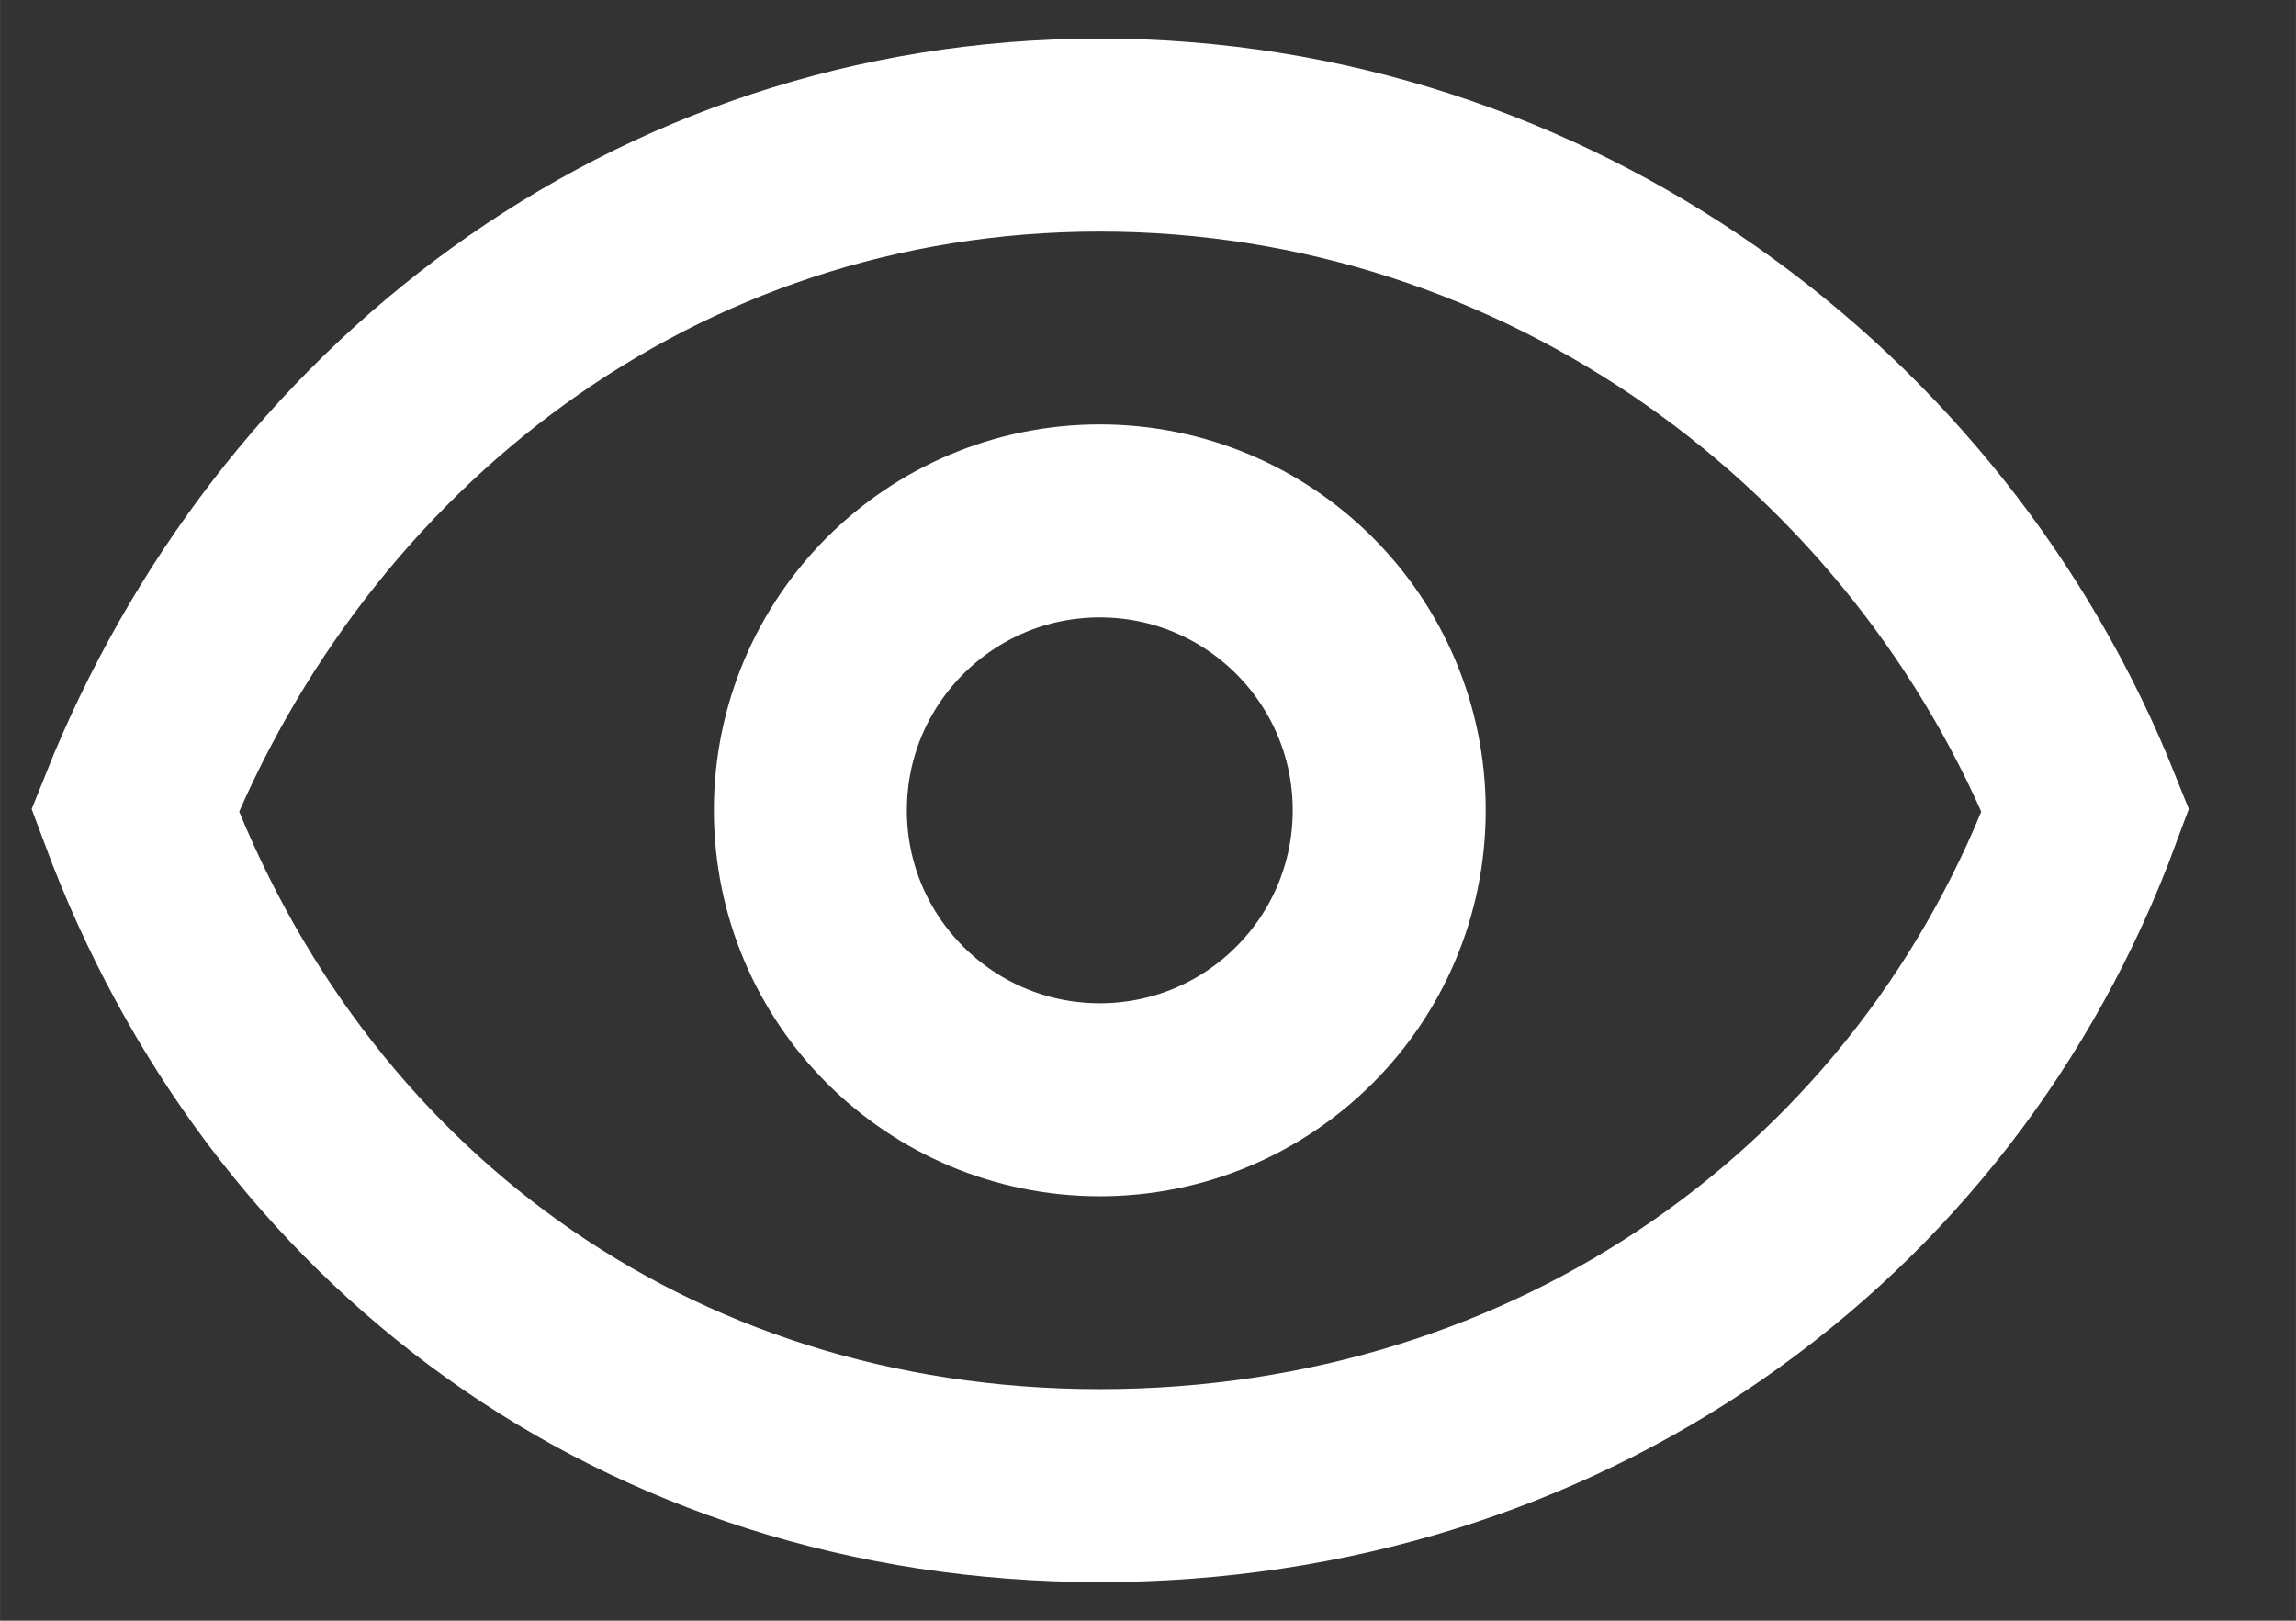 <svg width="14px" height="9.882px" viewBox="0 0 17 12" version="1.1" xmlns="http://www.w3.org/2000/svg" xmlns:xlink="http://www.w3.org/1999/xlink" data-testid="LiveViewersImage" role="image" aria-labelledby="eyeIcon"><rect x="0" y="0" width="17" height="12" fill="#333333" stroke="none"/><title id="eyeIcon">Live viewers eye icon</title><g id="Symbols" stroke="none" stroke-width="1" fill="none" fill-rule="evenodd" stroke-linecap="round"><g id="Badge-/-Live-and-Viewers-/-Basic" transform="translate(-16, -6)" stroke="#FFFFFF" stroke-width="1.429"><g id="Group" transform="translate(17, 0)"><g id="icon-eye" transform="translate(0, 7)"><path d="M7.143,0 C3.833,0 1.157,2.103 0,5 C1.111,7.991 3.765,10 7.143,10 C10.526,10 13.334,7.998 14.441,5 C13.283,2.104 10.452,0 7.143,0 Z" id="Path"></path><circle id="Oval" cx="7.143" cy="5" r="2.143"></circle></g></g></g></g></svg>